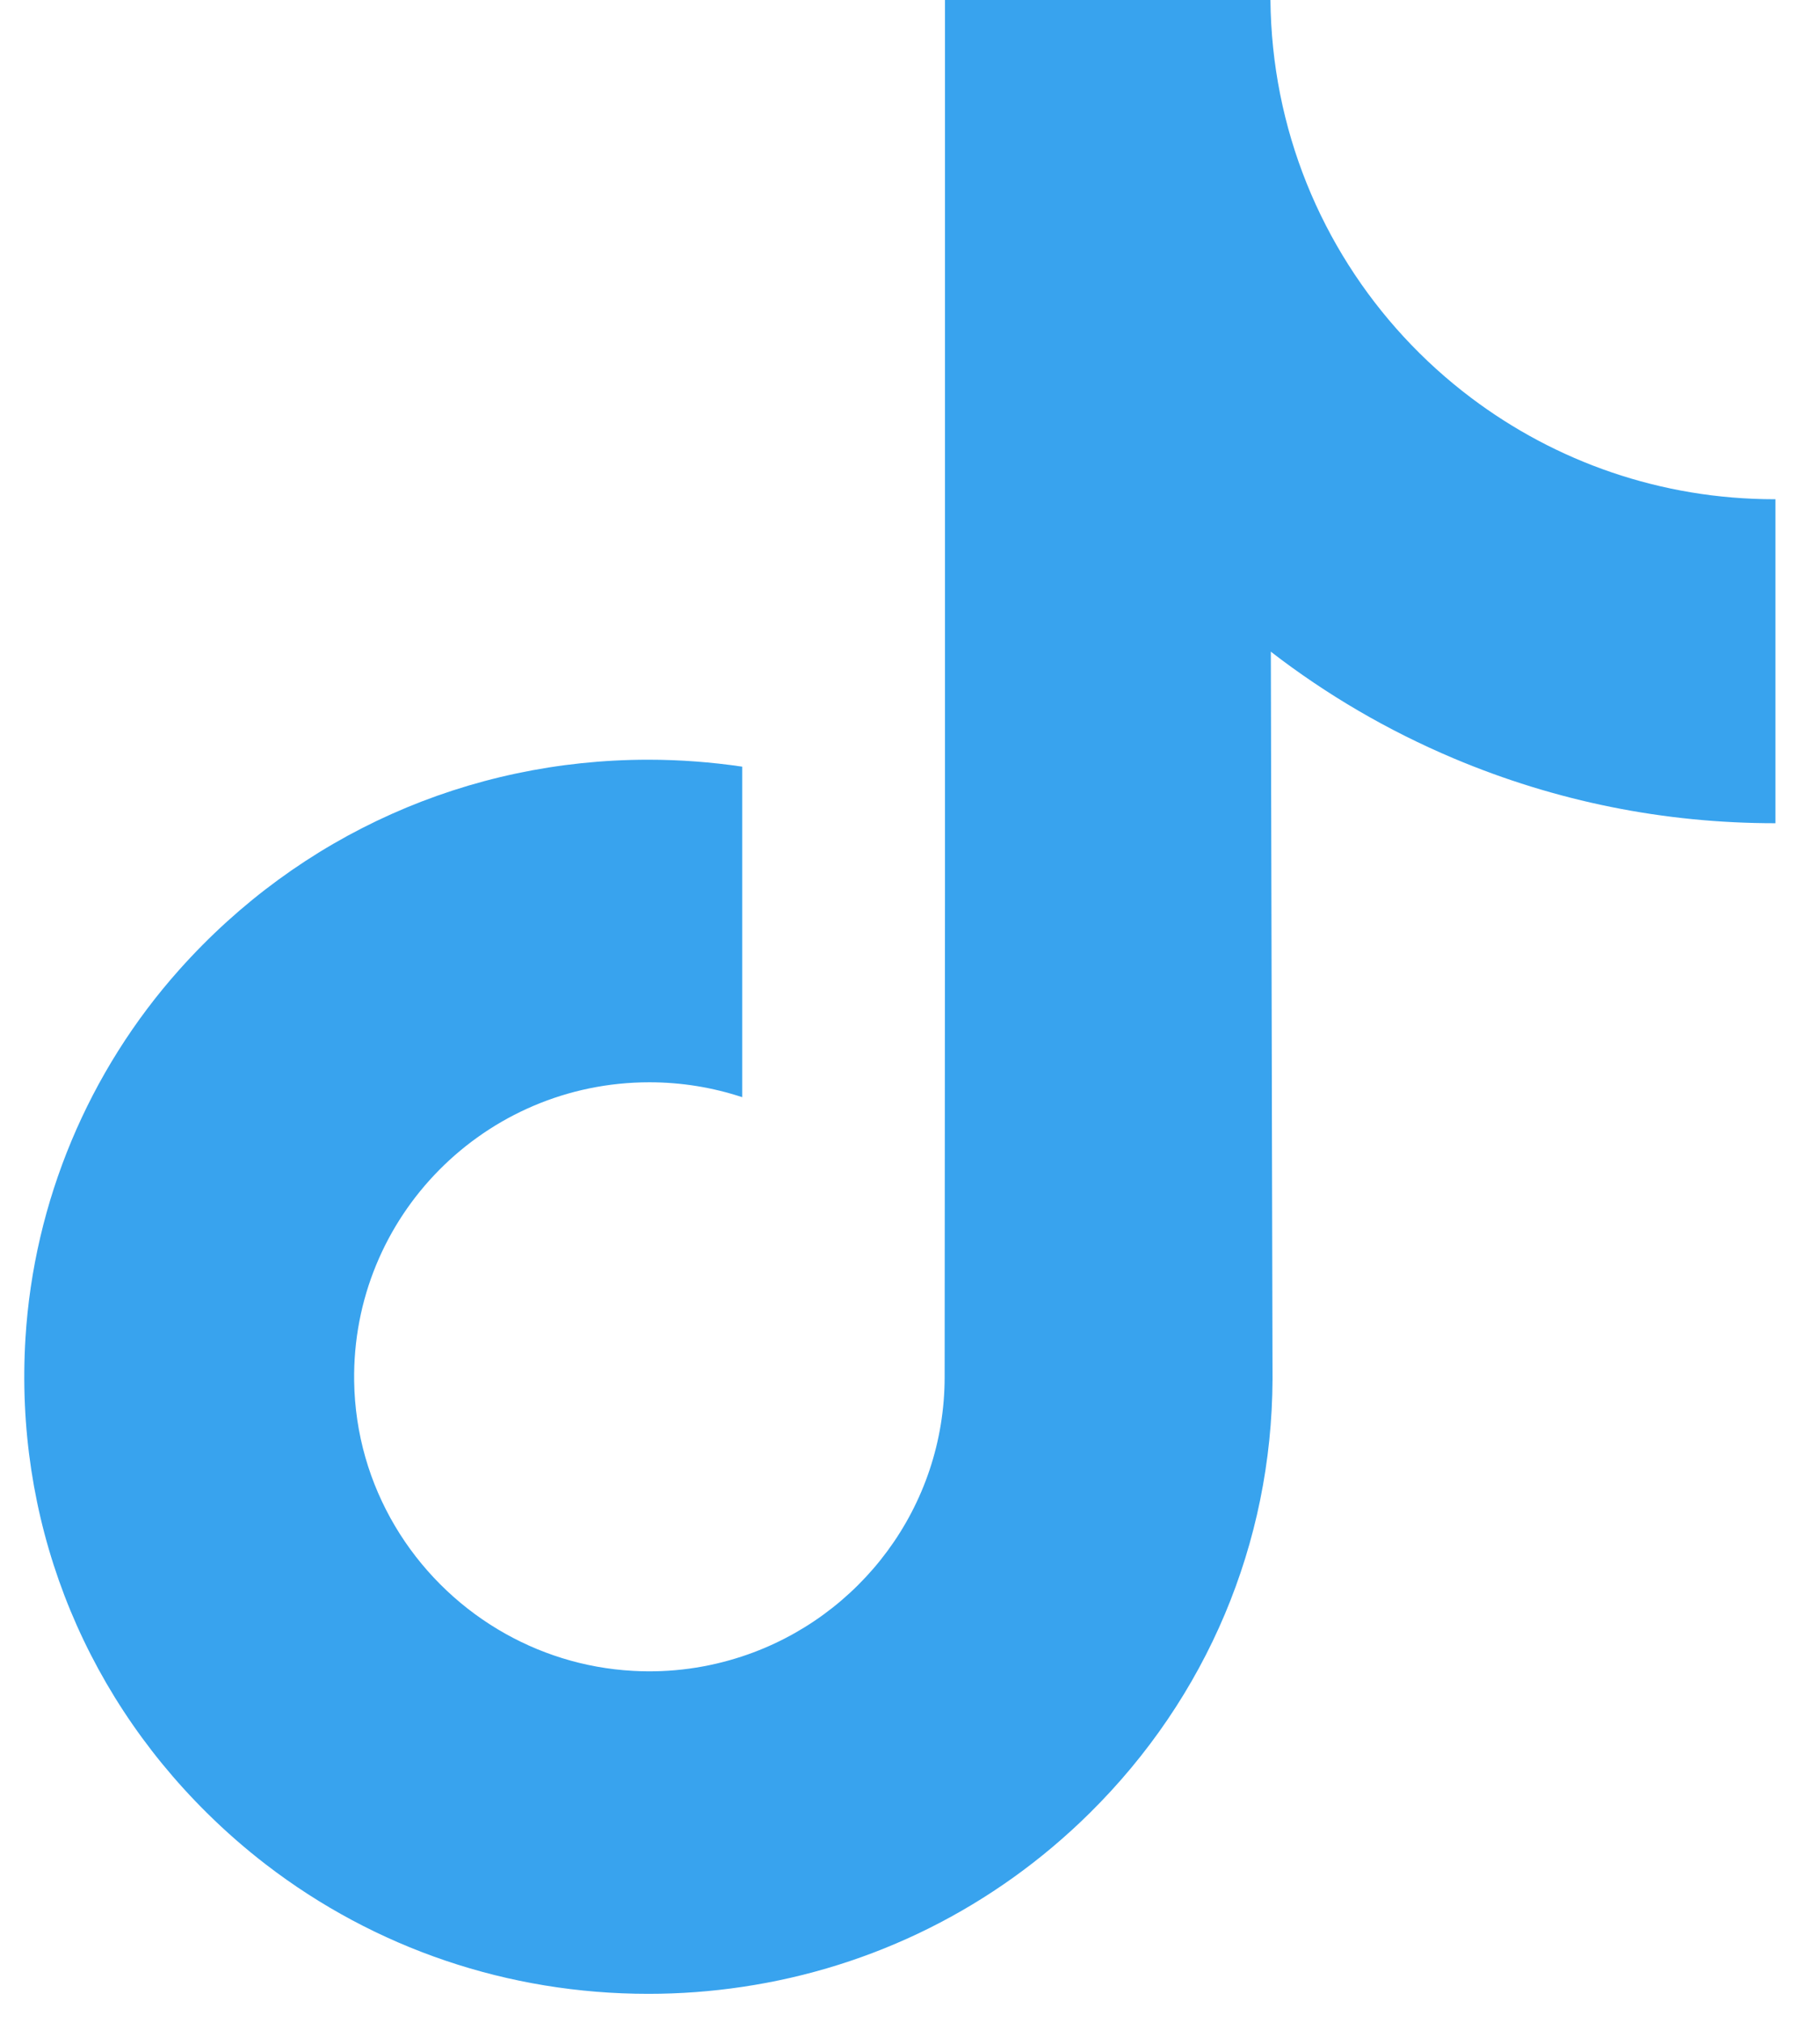 <svg width="27" height="30" viewBox="0 0 27 30" fill="none" xmlns="http://www.w3.org/2000/svg">
<path d="M26.325 7.404C24.635 7.404 23.076 6.844 21.823 5.899C20.387 4.817 19.355 3.228 18.991 1.397C18.901 0.945 18.852 0.478 18.847 0H14.019V13.193L14.014 20.419C14.014 22.351 12.755 23.989 11.011 24.565C10.505 24.732 9.959 24.812 9.39 24.78C8.663 24.74 7.982 24.521 7.39 24.167C6.131 23.414 5.277 22.048 5.254 20.485C5.218 18.042 7.193 16.051 9.634 16.051C10.115 16.051 10.578 16.129 11.011 16.272V12.666V11.37C10.555 11.303 10.089 11.267 9.619 11.267C6.947 11.267 4.449 12.378 2.662 14.379C1.312 15.89 0.503 17.82 0.378 19.842C0.214 22.5 1.186 25.026 3.072 26.889C3.349 27.163 3.64 27.417 3.944 27.651C5.561 28.895 7.537 29.57 9.619 29.57C10.089 29.57 10.555 29.535 11.011 29.467C12.956 29.179 14.75 28.289 16.166 26.889C17.906 25.17 18.868 22.887 18.878 20.457L18.853 9.665C19.683 10.306 20.591 10.836 21.565 11.247C23.08 11.886 24.686 12.21 26.339 12.209V8.704V7.403C26.34 7.404 26.326 7.404 26.325 7.404Z" fill="#38A3EE"/>
</svg>
